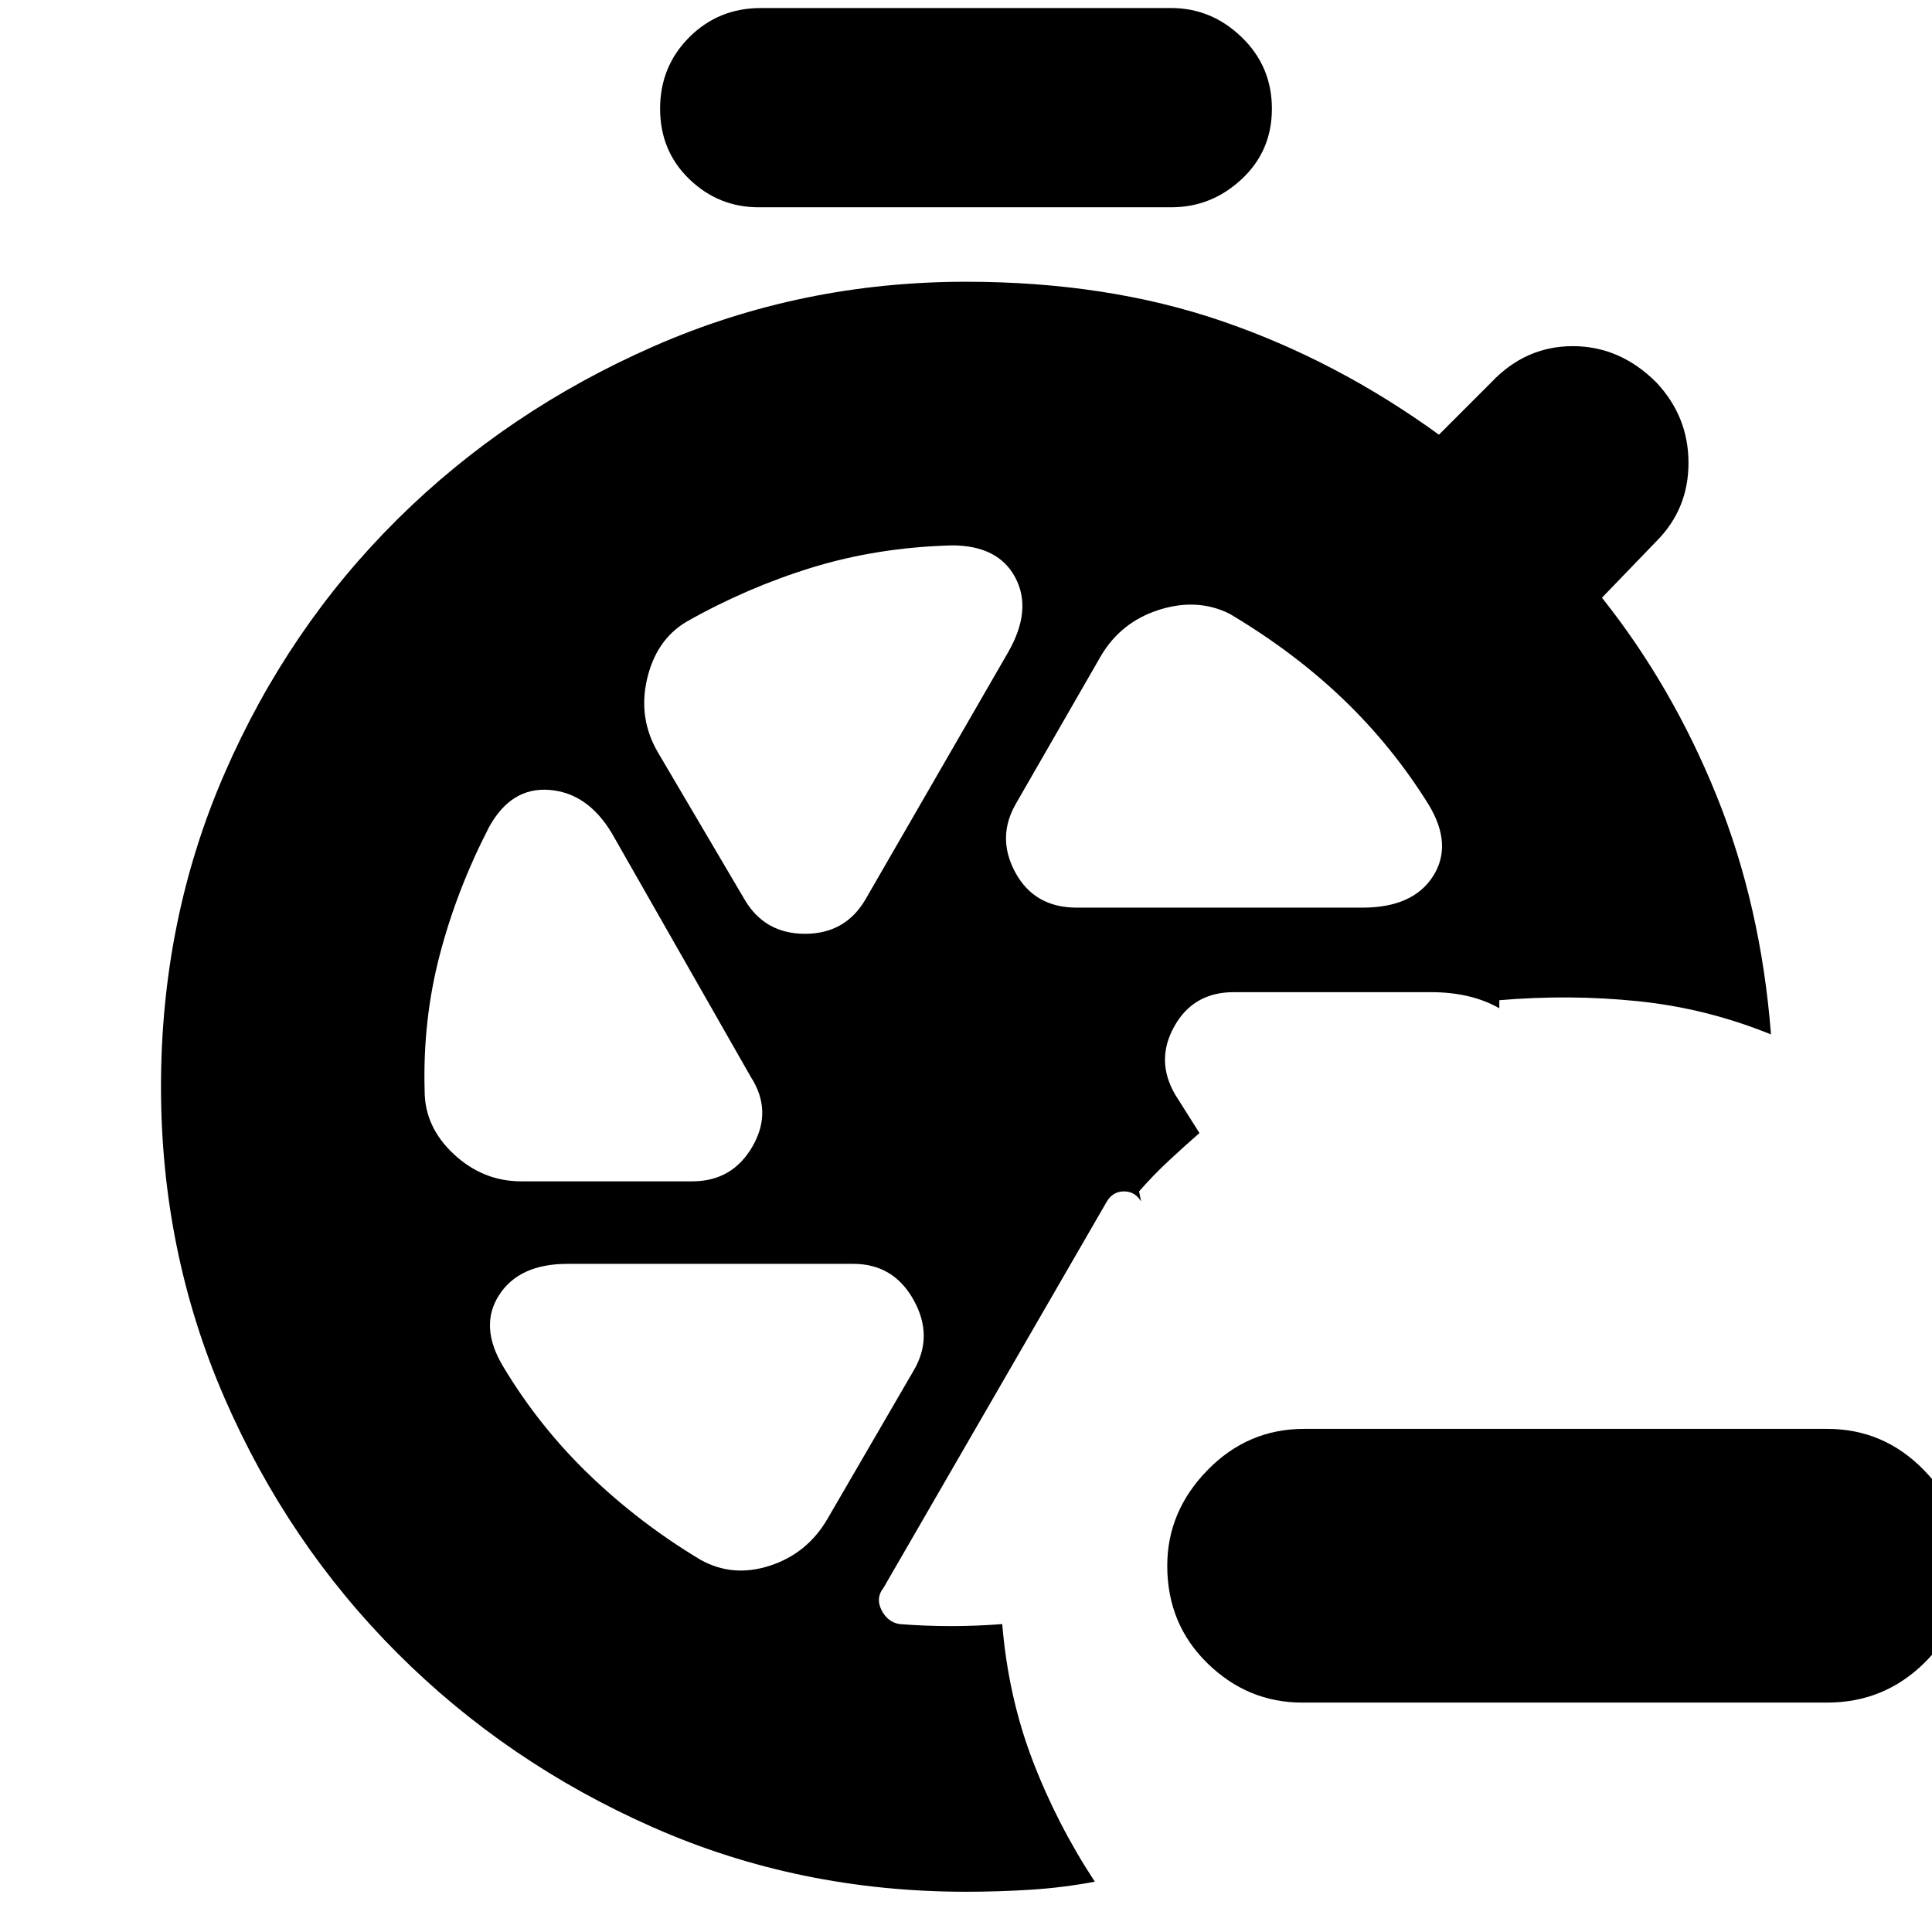 <svg xmlns="http://www.w3.org/2000/svg" height="24" viewBox="0 -960 960 960" width="24"><path d="M647-114q-27 0-47-19.5T580-182q0-27 20-47.5t48-20.5h260q28 0 48 20.5t20 47.5q0 29-20 48.5T908-114H647ZM478-420Zm106 4 12 19q-8 7-15.5 14T566-368l1 5q-3-5-8.5-5t-8.5 5L439-171q-4 5-1 11t9 7q13 1 25.5 1t25.5-1q3 36 15 67.5T544-25q-16 3-32 4t-32 1q-83 0-155.5-32t-127-86.5q-54.5-54.5-86-127T80-420q0-83 31.5-155.5t86-126.5Q252-756 325-788t155-32q70 0 127 19.5T715-744l26-26q17-18 40.5-18t41.5 18q16 17 16 40t-16 39l-27 28q35 44 57 98.5T880-446q-32-13-66-16.5t-69-.5v4q-7-4-15.5-6t-18.5-2h-98q-20 0-29.5 17t.5 34ZM377-857q-20 0-34.5-14T328-906q0-21 14.5-35.5T378-956h204q20 0 35 14.5t15 35.5q0 21-15 35t-35 14H377Zm158 348h142q25 0 35-15.5t-2-35.5q-18-29-42.5-52.5T611-655q-16-8-35-2t-29 23l-42 73q-10 17-.5 34.5T535-509Zm-165-4q10 17 30 17t30-17l71-123q12-21 3.5-37T473-689q-37 1-69.5 11T341-651q-15 9-19.5 28.5T327-586l43 73ZM259-373h85q20 0 30-17.5t-1-34.5l-69-121q-12-20-31-21.5T243-549q-16 31-24.5 63.5T211-418q0 18 14.5 31.5T259-373Zm89 188q16 9 34.5 3t28.5-23l43-74q10-17 0-35t-30-18H282q-24 0-34 15.5t2 35.5q18 30 43 54t55 42Z"/></svg>